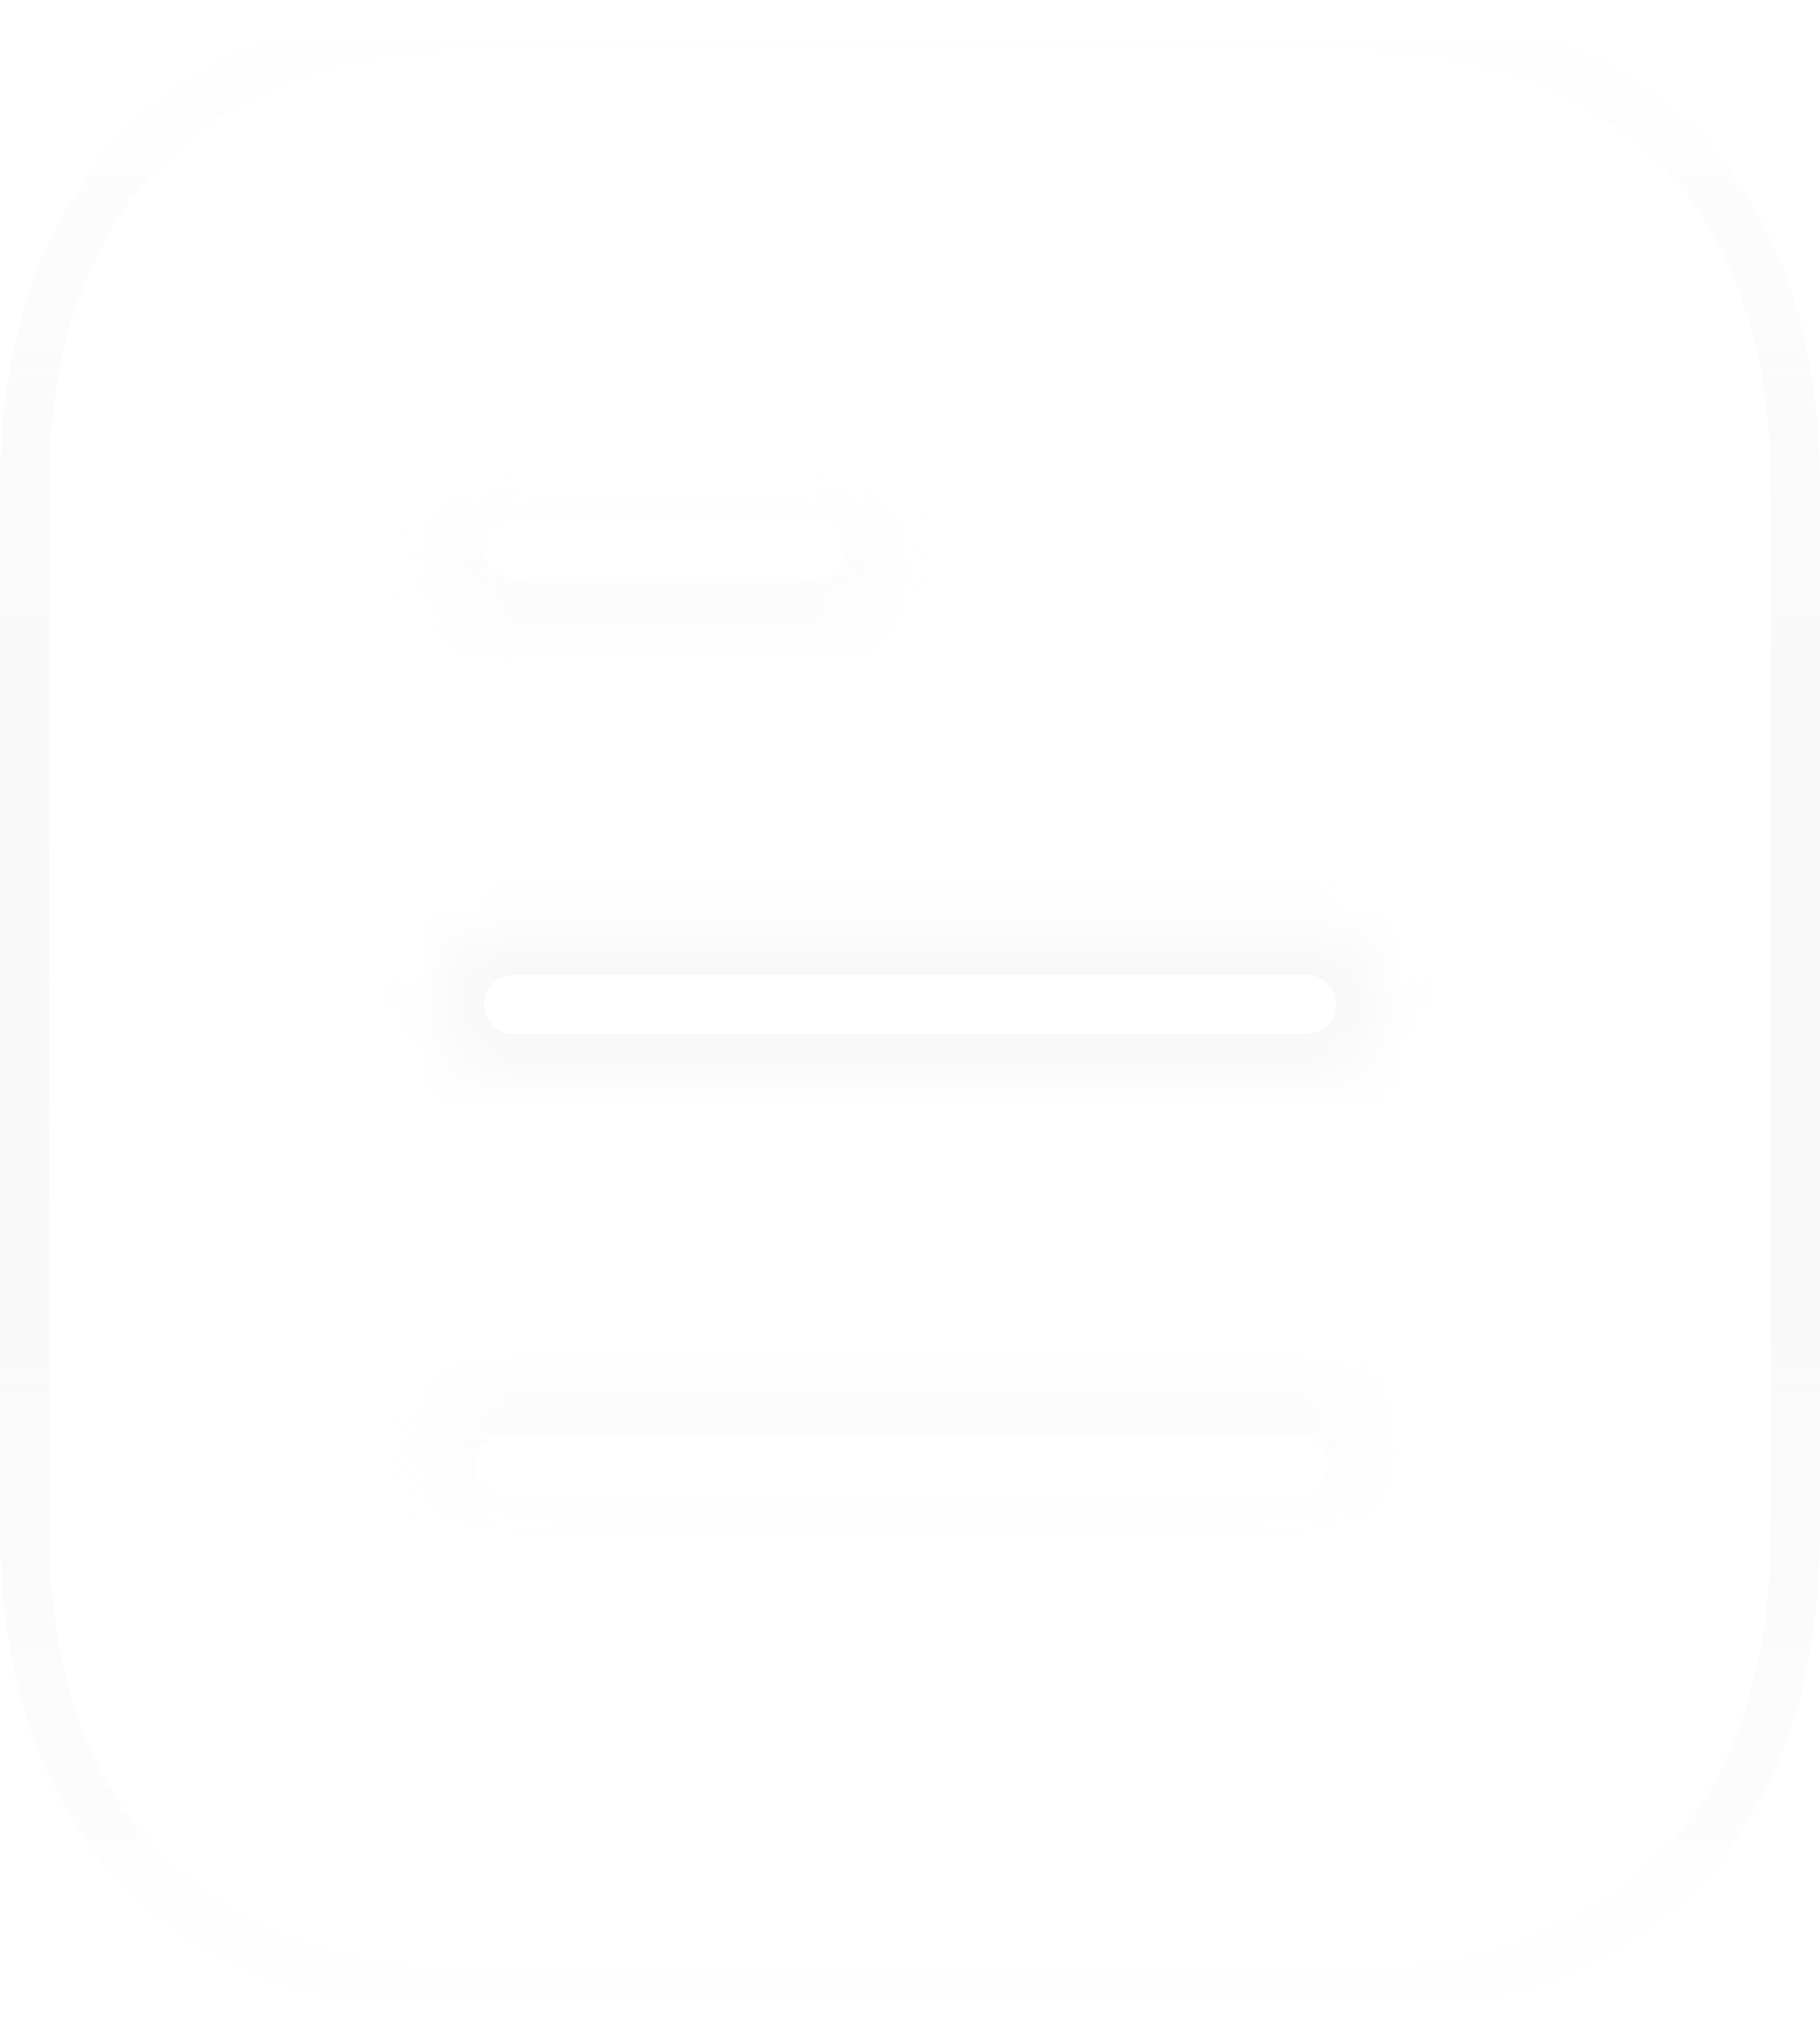 <svg width="37" height="41" viewBox="0 0 37 41" fill="none" xmlns="http://www.w3.org/2000/svg">
<g filter="url(#filter0_b_738_469)">
<path d="M27.115 0H9.887C3.638 0 0 3.649 0 9.902V31.078C0 37.433 3.638 41 9.887 41H27.115C33.464 41 37 37.433 37 31.078V9.902C37 3.649 33.464 0 27.115 0Z" fill="url(#paint0_linear_738_469)"/>
<path d="M9.887 0.5H27.115C30.195 0.5 32.524 1.383 34.083 2.958C35.644 4.533 36.5 6.868 36.5 9.902V31.078C36.5 34.165 35.643 36.503 34.084 38.069C32.526 39.636 30.198 40.5 27.115 40.5H9.887C6.857 40.5 4.526 39.637 2.953 38.068C1.381 36.5 0.5 34.161 0.5 31.078V9.902C0.5 6.872 1.38 4.537 2.954 2.959C4.528 1.382 6.86 0.5 9.887 0.5Z" stroke="url(#paint1_linear_738_469)"/>
</g>
<g filter="url(#filter1_b_738_469)">
<mask id="path-3-inside-1_738_469" fill="white">
<path fill-rule="evenodd" clip-rule="evenodd" d="M10.452 9.533C10.447 9.533 10.442 9.537 10.442 9.543C10.442 9.549 10.437 9.553 10.432 9.553C9.551 9.559 8.839 10.274 8.839 11.152C8.839 12.034 9.556 12.751 10.442 12.751H16.586C17.472 12.751 18.192 12.034 18.192 11.13C18.192 10.25 17.472 9.533 16.586 9.533H10.452ZM26.558 22.018H10.442C9.556 22.018 8.839 21.3 8.839 20.419C8.839 19.537 9.556 18.818 10.442 18.818H26.558C27.442 18.818 28.161 19.537 28.161 20.419C28.161 21.3 27.442 22.018 26.558 22.018ZM26.558 31.386H10.442C9.826 31.468 9.229 31.161 8.901 30.648C8.572 30.115 8.572 29.439 8.901 28.926C9.229 28.393 9.826 28.106 10.442 28.168H26.558C27.378 28.25 27.997 28.947 27.997 29.787C27.997 30.605 27.378 31.304 26.558 31.386Z"/>
</mask>
<path fill-rule="evenodd" clip-rule="evenodd" d="M10.452 9.533C10.447 9.533 10.442 9.537 10.442 9.543C10.442 9.549 10.437 9.553 10.432 9.553C9.551 9.559 8.839 10.274 8.839 11.152C8.839 12.034 9.556 12.751 10.442 12.751H16.586C17.472 12.751 18.192 12.034 18.192 11.13C18.192 10.25 17.472 9.533 16.586 9.533H10.452ZM26.558 22.018H10.442C9.556 22.018 8.839 21.3 8.839 20.419C8.839 19.537 9.556 18.818 10.442 18.818H26.558C27.442 18.818 28.161 19.537 28.161 20.419C28.161 21.3 27.442 22.018 26.558 22.018ZM26.558 31.386H10.442C9.826 31.468 9.229 31.161 8.901 30.648C8.572 30.115 8.572 29.439 8.901 28.926C9.229 28.393 9.826 28.106 10.442 28.168H26.558C27.378 28.25 27.997 28.947 27.997 29.787C27.997 30.605 27.378 31.304 26.558 31.386Z" fill="url(#paint2_linear_738_469)"/>
<path d="M10.442 31.386V30.386H10.376L10.31 30.395L10.442 31.386ZM26.558 31.386V32.386H26.608L26.657 32.382L26.558 31.386ZM8.901 30.648L8.05 31.174L8.054 31.181L8.059 31.189L8.901 30.648ZM8.901 28.926L9.742 29.466L9.747 29.459L9.752 29.451L8.901 28.926ZM10.442 28.168L10.343 29.163L10.393 29.168H10.442V28.168ZM26.558 28.168L26.657 27.173L26.608 27.168H26.558V28.168ZM10.432 9.553L10.425 8.553L10.432 9.553ZM9.839 11.152C9.839 10.826 10.105 10.555 10.438 10.553L10.425 8.553C8.997 8.562 7.839 9.722 7.839 11.152H9.839ZM10.442 11.751C10.107 11.751 9.839 11.48 9.839 11.152H7.839C7.839 12.588 9.006 13.751 10.442 13.751V11.751ZM16.586 11.751H10.442V13.751H16.586V11.751ZM17.192 11.13C17.192 11.487 16.914 11.751 16.586 11.751V13.751C18.03 13.751 19.192 12.58 19.192 11.13H17.192ZM16.586 10.533C16.924 10.533 17.192 10.807 17.192 11.13H19.192C19.192 9.694 18.02 8.533 16.586 8.533V10.533ZM10.452 10.533H16.586V8.533H10.452V10.533ZM10.442 23.018H26.558V21.018H10.442V23.018ZM7.839 20.419C7.839 21.854 9.006 23.018 10.442 23.018V21.018C10.107 21.018 9.839 20.746 9.839 20.419H7.839ZM10.442 17.818C9.004 17.818 7.839 18.985 7.839 20.419H9.839C9.839 20.09 10.108 19.818 10.442 19.818V17.818ZM26.558 17.818H10.442V19.818H26.558V17.818ZM29.161 20.419C29.161 18.984 27.993 17.818 26.558 17.818V19.818C26.89 19.818 27.161 20.091 27.161 20.419H29.161ZM26.558 23.018C27.991 23.018 29.161 21.855 29.161 20.419H27.161C27.161 20.746 26.892 21.018 26.558 21.018V23.018ZM10.442 32.386H26.558V30.386H10.442V32.386ZM8.059 31.189C8.579 31.999 9.541 32.515 10.574 32.378L10.31 30.395C10.11 30.422 9.88 30.323 9.742 30.108L8.059 31.189ZM8.059 28.386C7.515 29.234 7.526 30.325 8.05 31.174L9.752 30.123C9.617 29.906 9.629 29.644 9.742 29.466L8.059 28.386ZM10.541 27.173C9.551 27.074 8.583 27.537 8.05 28.401L9.752 29.451C9.876 29.25 10.1 29.139 10.343 29.163L10.541 27.173ZM26.558 27.168H10.442V29.168H26.558V27.168ZM28.997 29.787C28.997 28.45 28.005 27.308 26.657 27.173L26.458 29.163C26.751 29.192 26.997 29.444 26.997 29.787H28.997ZM26.657 32.382C27.998 32.247 28.997 31.11 28.997 29.787H26.997C26.997 30.101 26.758 30.361 26.458 30.391L26.657 32.382ZM11.442 9.543C11.442 10.09 10.999 10.533 10.452 10.533V8.533C9.894 8.533 9.442 8.985 9.442 9.543H11.442ZM9.442 9.543C9.442 8.988 9.892 8.557 10.425 8.553L10.438 10.553C10.983 10.55 11.442 10.109 11.442 9.543H9.442Z" fill="url(#paint3_linear_738_469)" mask="url(#path-3-inside-1_738_469)"/>
</g>
<defs>
<filter id="filter0_b_738_469" x="-24" y="-24" width="85" height="89" filterUnits="userSpaceOnUse" color-interpolation-filters="sRGB">
<feFlood flood-opacity="0" result="BackgroundImageFix"/>
<feGaussianBlur in="BackgroundImageFix" stdDeviation="12"/>
<feComposite in2="SourceAlpha" operator="in" result="effect1_backgroundBlur_738_469"/>
<feBlend mode="normal" in="SourceGraphic" in2="effect1_backgroundBlur_738_469" result="shape"/>
</filter>
<filter id="filter1_b_738_469" x="-6.346" y="-5.467" width="49.507" height="51.867" filterUnits="userSpaceOnUse" color-interpolation-filters="sRGB">
<feFlood flood-opacity="0" result="BackgroundImageFix"/>
<feGaussianBlur in="BackgroundImageFix" stdDeviation="7.5"/>
<feComposite in2="SourceAlpha" operator="in" result="effect1_backgroundBlur_738_469"/>
<feBlend mode="normal" in="SourceGraphic" in2="effect1_backgroundBlur_738_469" result="shape"/>
</filter>
<linearGradient id="paint0_linear_738_469" x1="4.358" y1="3.559" x2="21.152" y2="39.77" gradientUnits="userSpaceOnUse">
<stop stop-color="white"/>
<stop offset="0.99" stop-color="white" stop-opacity="0.33"/>
</linearGradient>
<linearGradient id="paint1_linear_738_469" x1="18.5" y1="0" x2="18.5" y2="41" gradientUnits="userSpaceOnUse">
<stop stop-color="white"/>
<stop offset="1" stop-color="#E5E5E5" stop-opacity="0"/>
</linearGradient>
<linearGradient id="paint2_linear_738_469" x1="10.951" y1="11.431" x2="19.975" y2="30.664" gradientUnits="userSpaceOnUse">
<stop stop-color="white"/>
<stop offset="0.99" stop-color="white" stop-opacity="0.33"/>
</linearGradient>
<linearGradient id="paint3_linear_738_469" x1="18.407" y1="9.533" x2="18.407" y2="31.4" gradientUnits="userSpaceOnUse">
<stop stop-color="white"/>
<stop offset="1" stop-color="#E5E5E5" stop-opacity="0"/>
</linearGradient>
</defs>
</svg>
